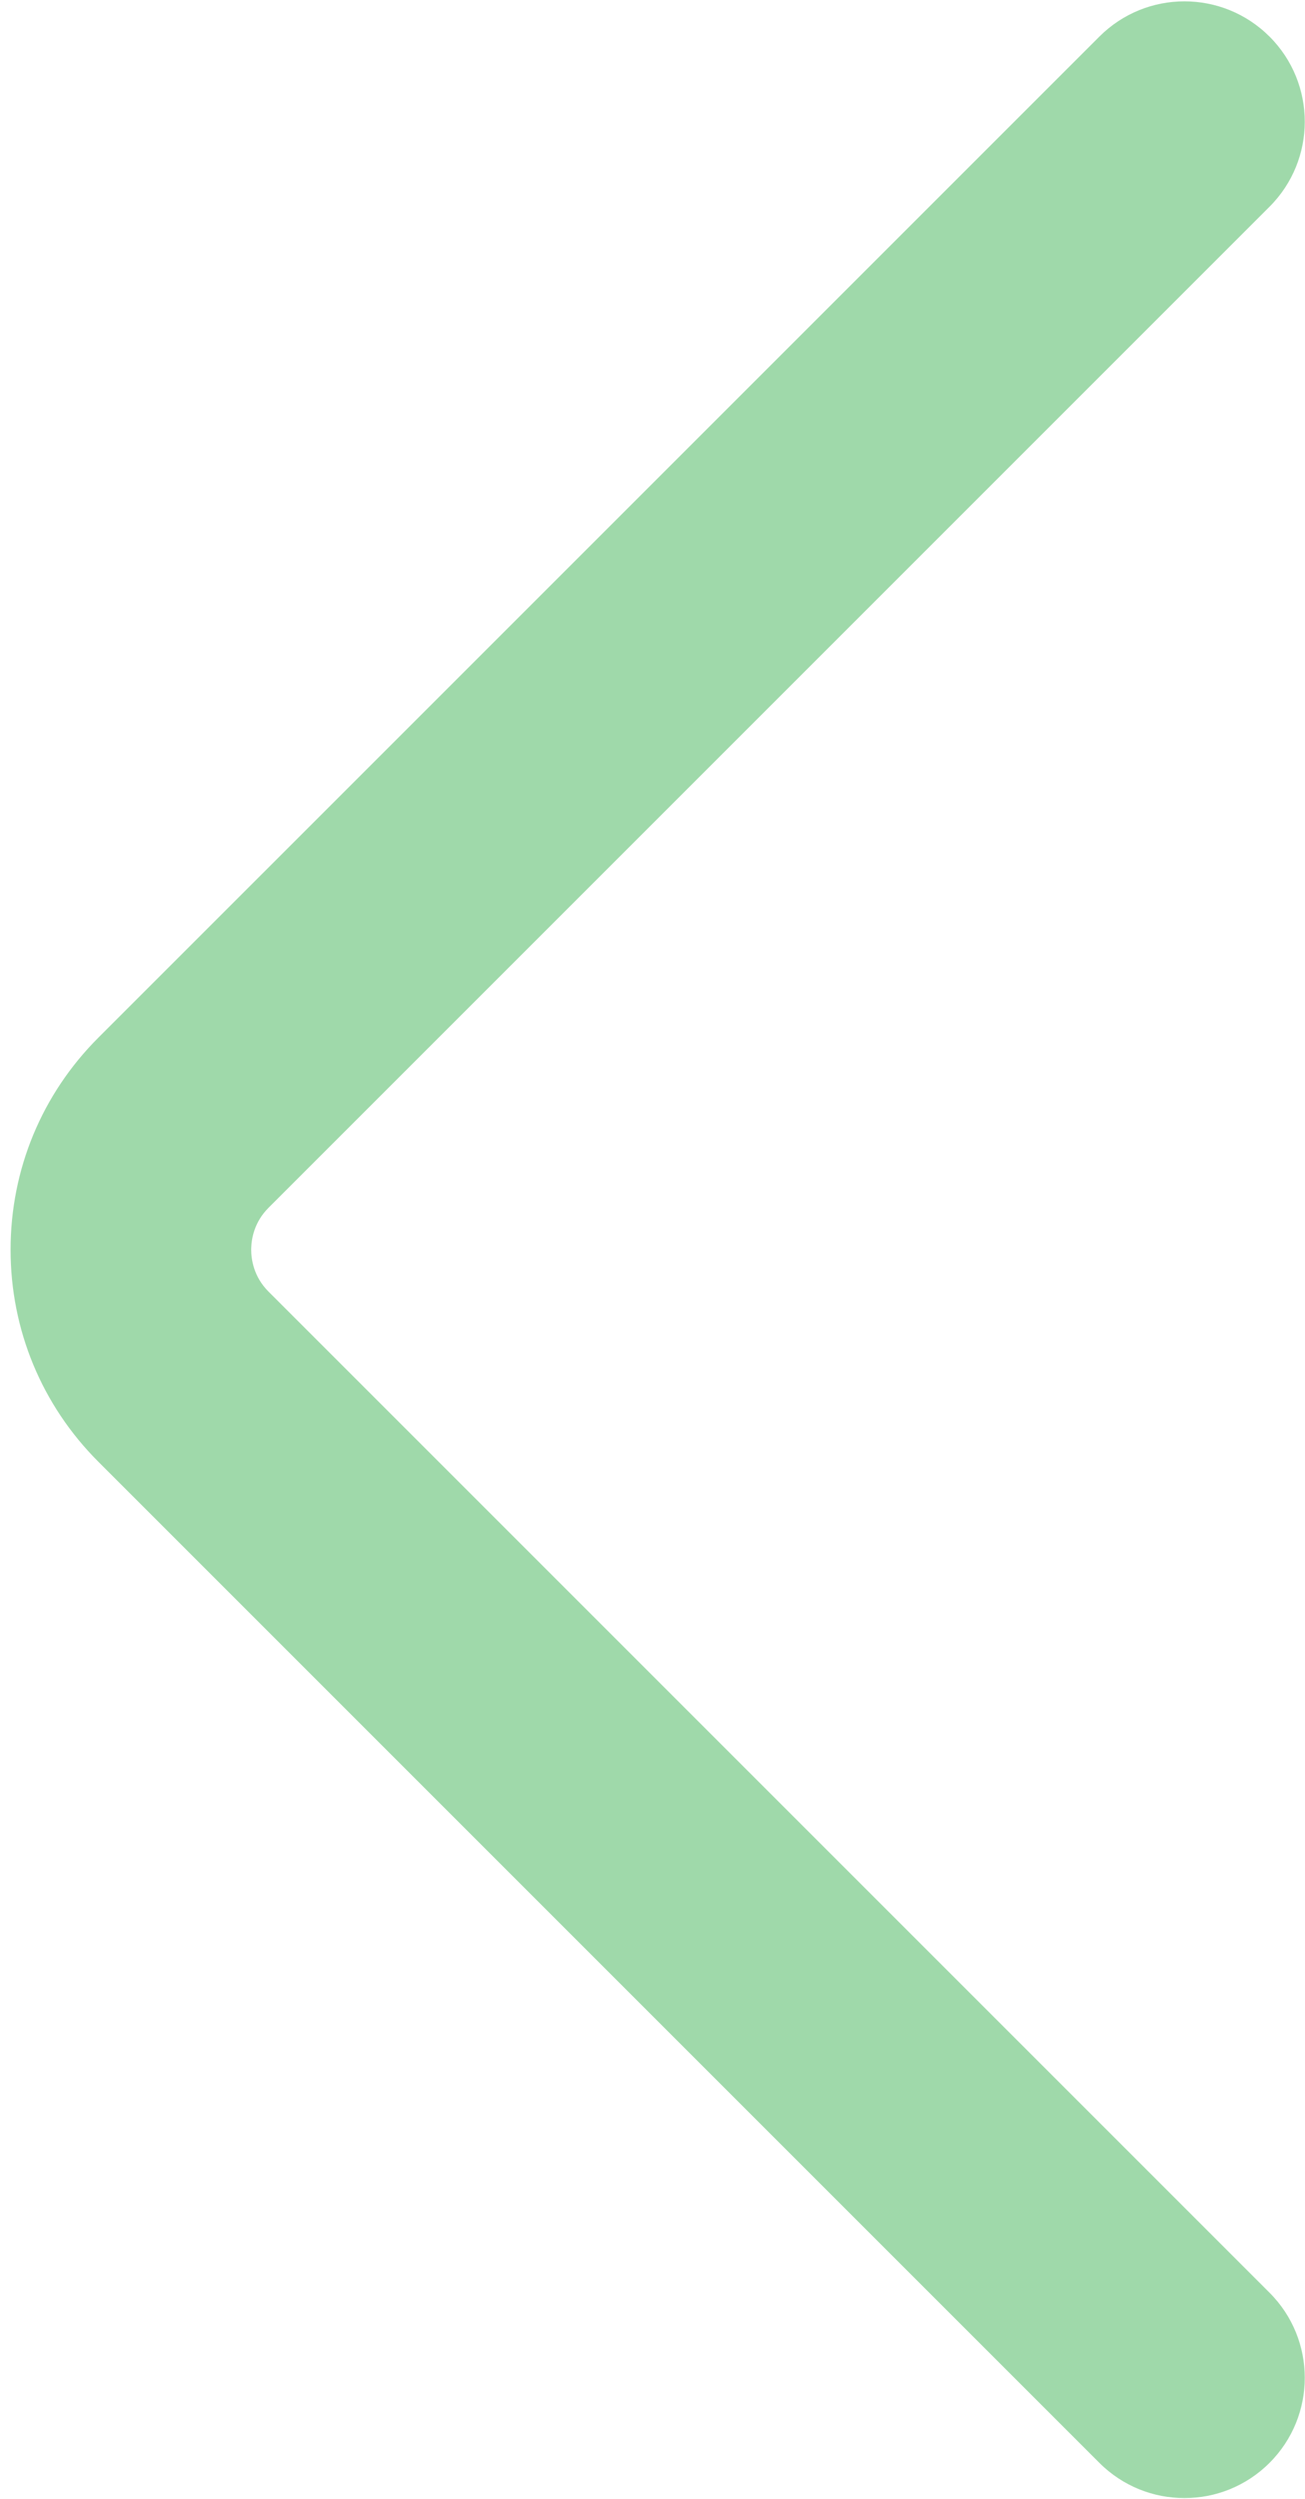 <svg height="157" viewBox="0 0 82 157" width="82" xmlns="http://www.w3.org/2000/svg"><path d="m79.771 2.299c2.952 2.952 2.952 7.737 0 10.689l-62.895 62.895c-.895.895-1.073 1.931-1.09 2.53l-.002.107c0 .577.141 1.687 1.092 2.637l62.895 62.895c2.952 2.952 2.952 7.739 0 10.691-2.953 2.952-7.737 2.952-10.691 0l-62.895-62.895c-3.56-3.56-5.52-8.293-5.52-13.328s1.96-9.768 5.52-13.328l62.895-62.893c1.477-1.476 3.411-2.215 5.345-2.215s3.868.739 5.345 2.215z" fill="#9fd9aa"/></svg>